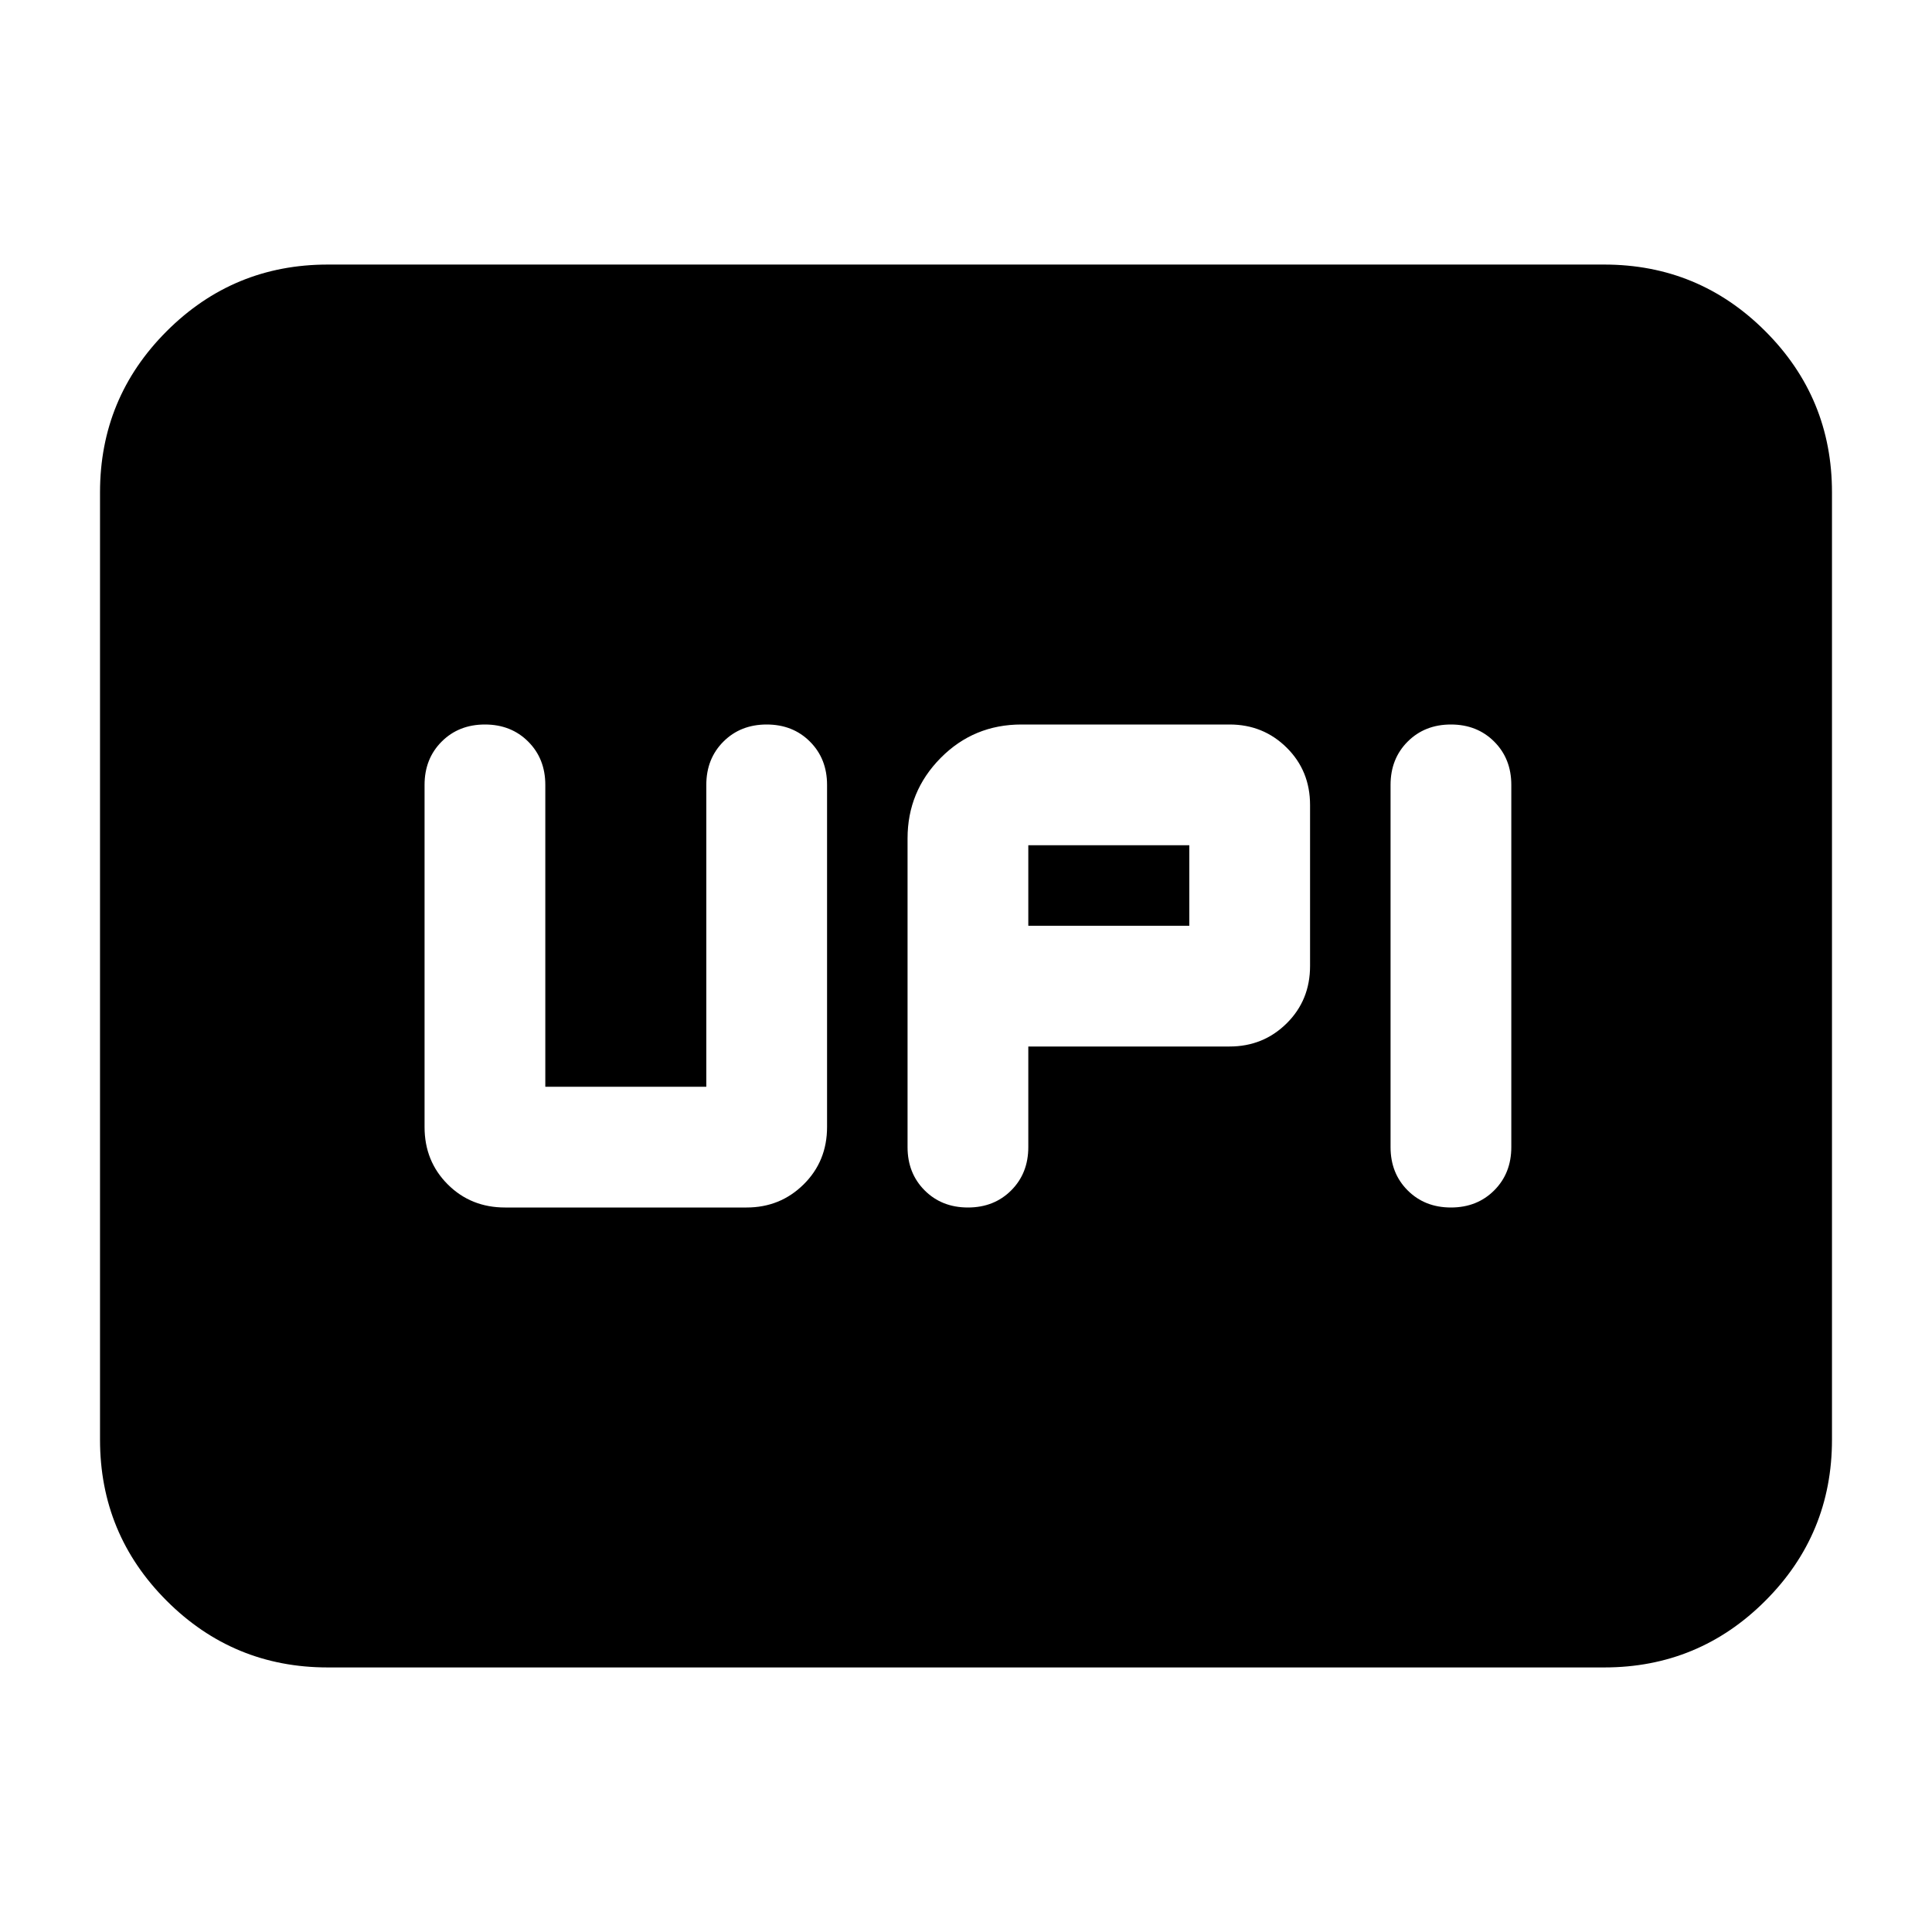 <svg xmlns="http://www.w3.org/2000/svg" height="24" viewBox="0 -960 960 960" width="24"><path d="M480.96-360q13 0 21.5-8.5t8.5-21.5v-50h100q16.76 0 28.38-11.5 11.62-11.5 11.62-28.5v-80q0-17-11.62-28.5T610.96-600H507.54q-23.67 0-40.13 16.62-16.45 16.63-16.45 39.97V-390q0 13 8.5 21.5t21.5 8.5Zm240 0q13 0 21.5-8.5t8.5-21.5v-180q0-13-8.5-21.5t-21.5-8.5q-13 0-21.5 8.5t-8.5 21.5v180q0 13 8.5 21.5t21.5 8.5Zm-210-140v-40h80v40h-80Zm-260 140h120q16.76 0 28.38-11.5 11.62-11.5 11.62-28.5v-170q0-13-8.5-21.5t-21.5-8.5q-13 0-21.5 8.5t-8.5 21.5v150h-80v-150q0-13-8.5-21.5t-21.5-8.5q-13 0-21.5 8.5t-8.5 21.5v170q0 17 11.5 28.5t28.5 11.5Zm-88.09 228.54q-46.93 0-80.05-33.12T49.7-244.63v-470.74q0-46.93 33.12-80.05t80.05-33.12h634.26q46.93 0 80.05 33.12t33.12 80.05v470.74q0 46.93-33.12 80.05t-80.05 33.12H162.87Z"/></svg>